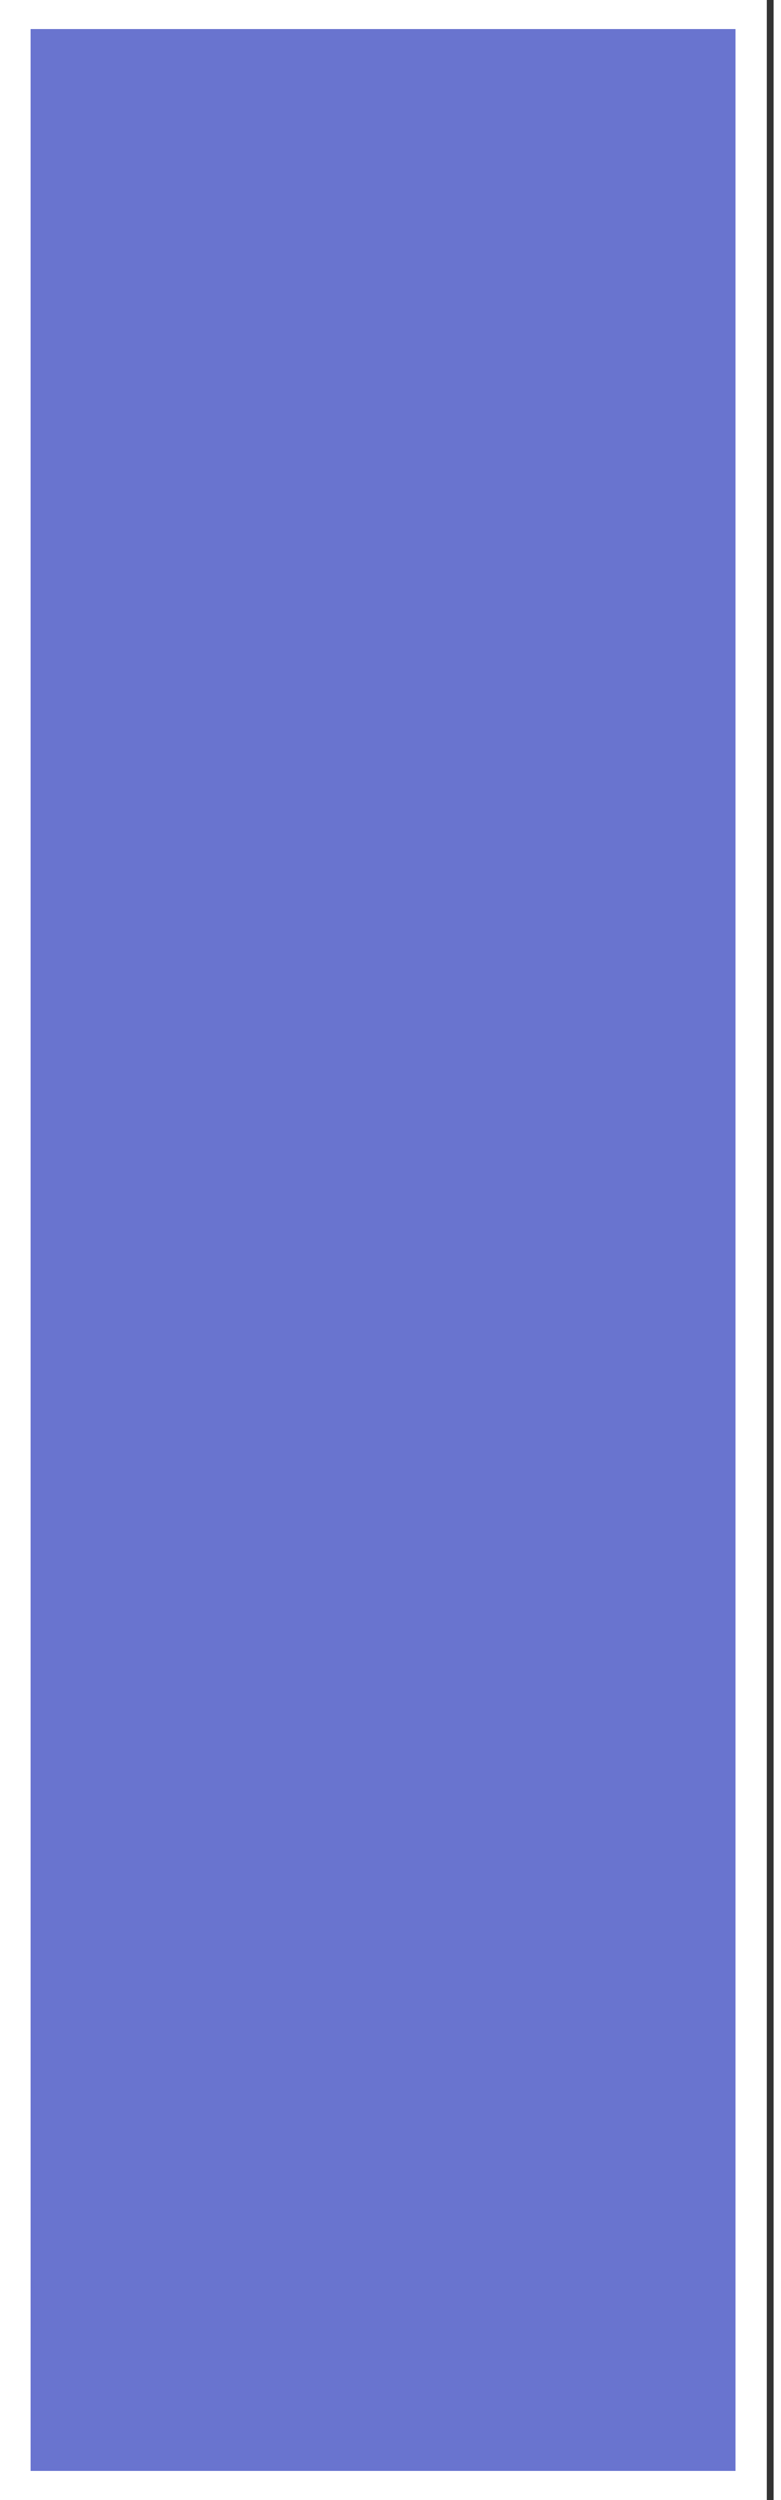 <svg width="25" height="80" viewBox="0.26 0.073 24.481 79.855" fill="none" xmlns="http://www.w3.org/2000/svg">
<rect x="0.26" y="0.073" width="24.481" height="79.855" fill="#333333" stroke="none"/>
<path d="M0.501 79.499V0.501H24.024V79.499H0.501Z" fill="#6974CF" stroke="white"/>
</svg>
